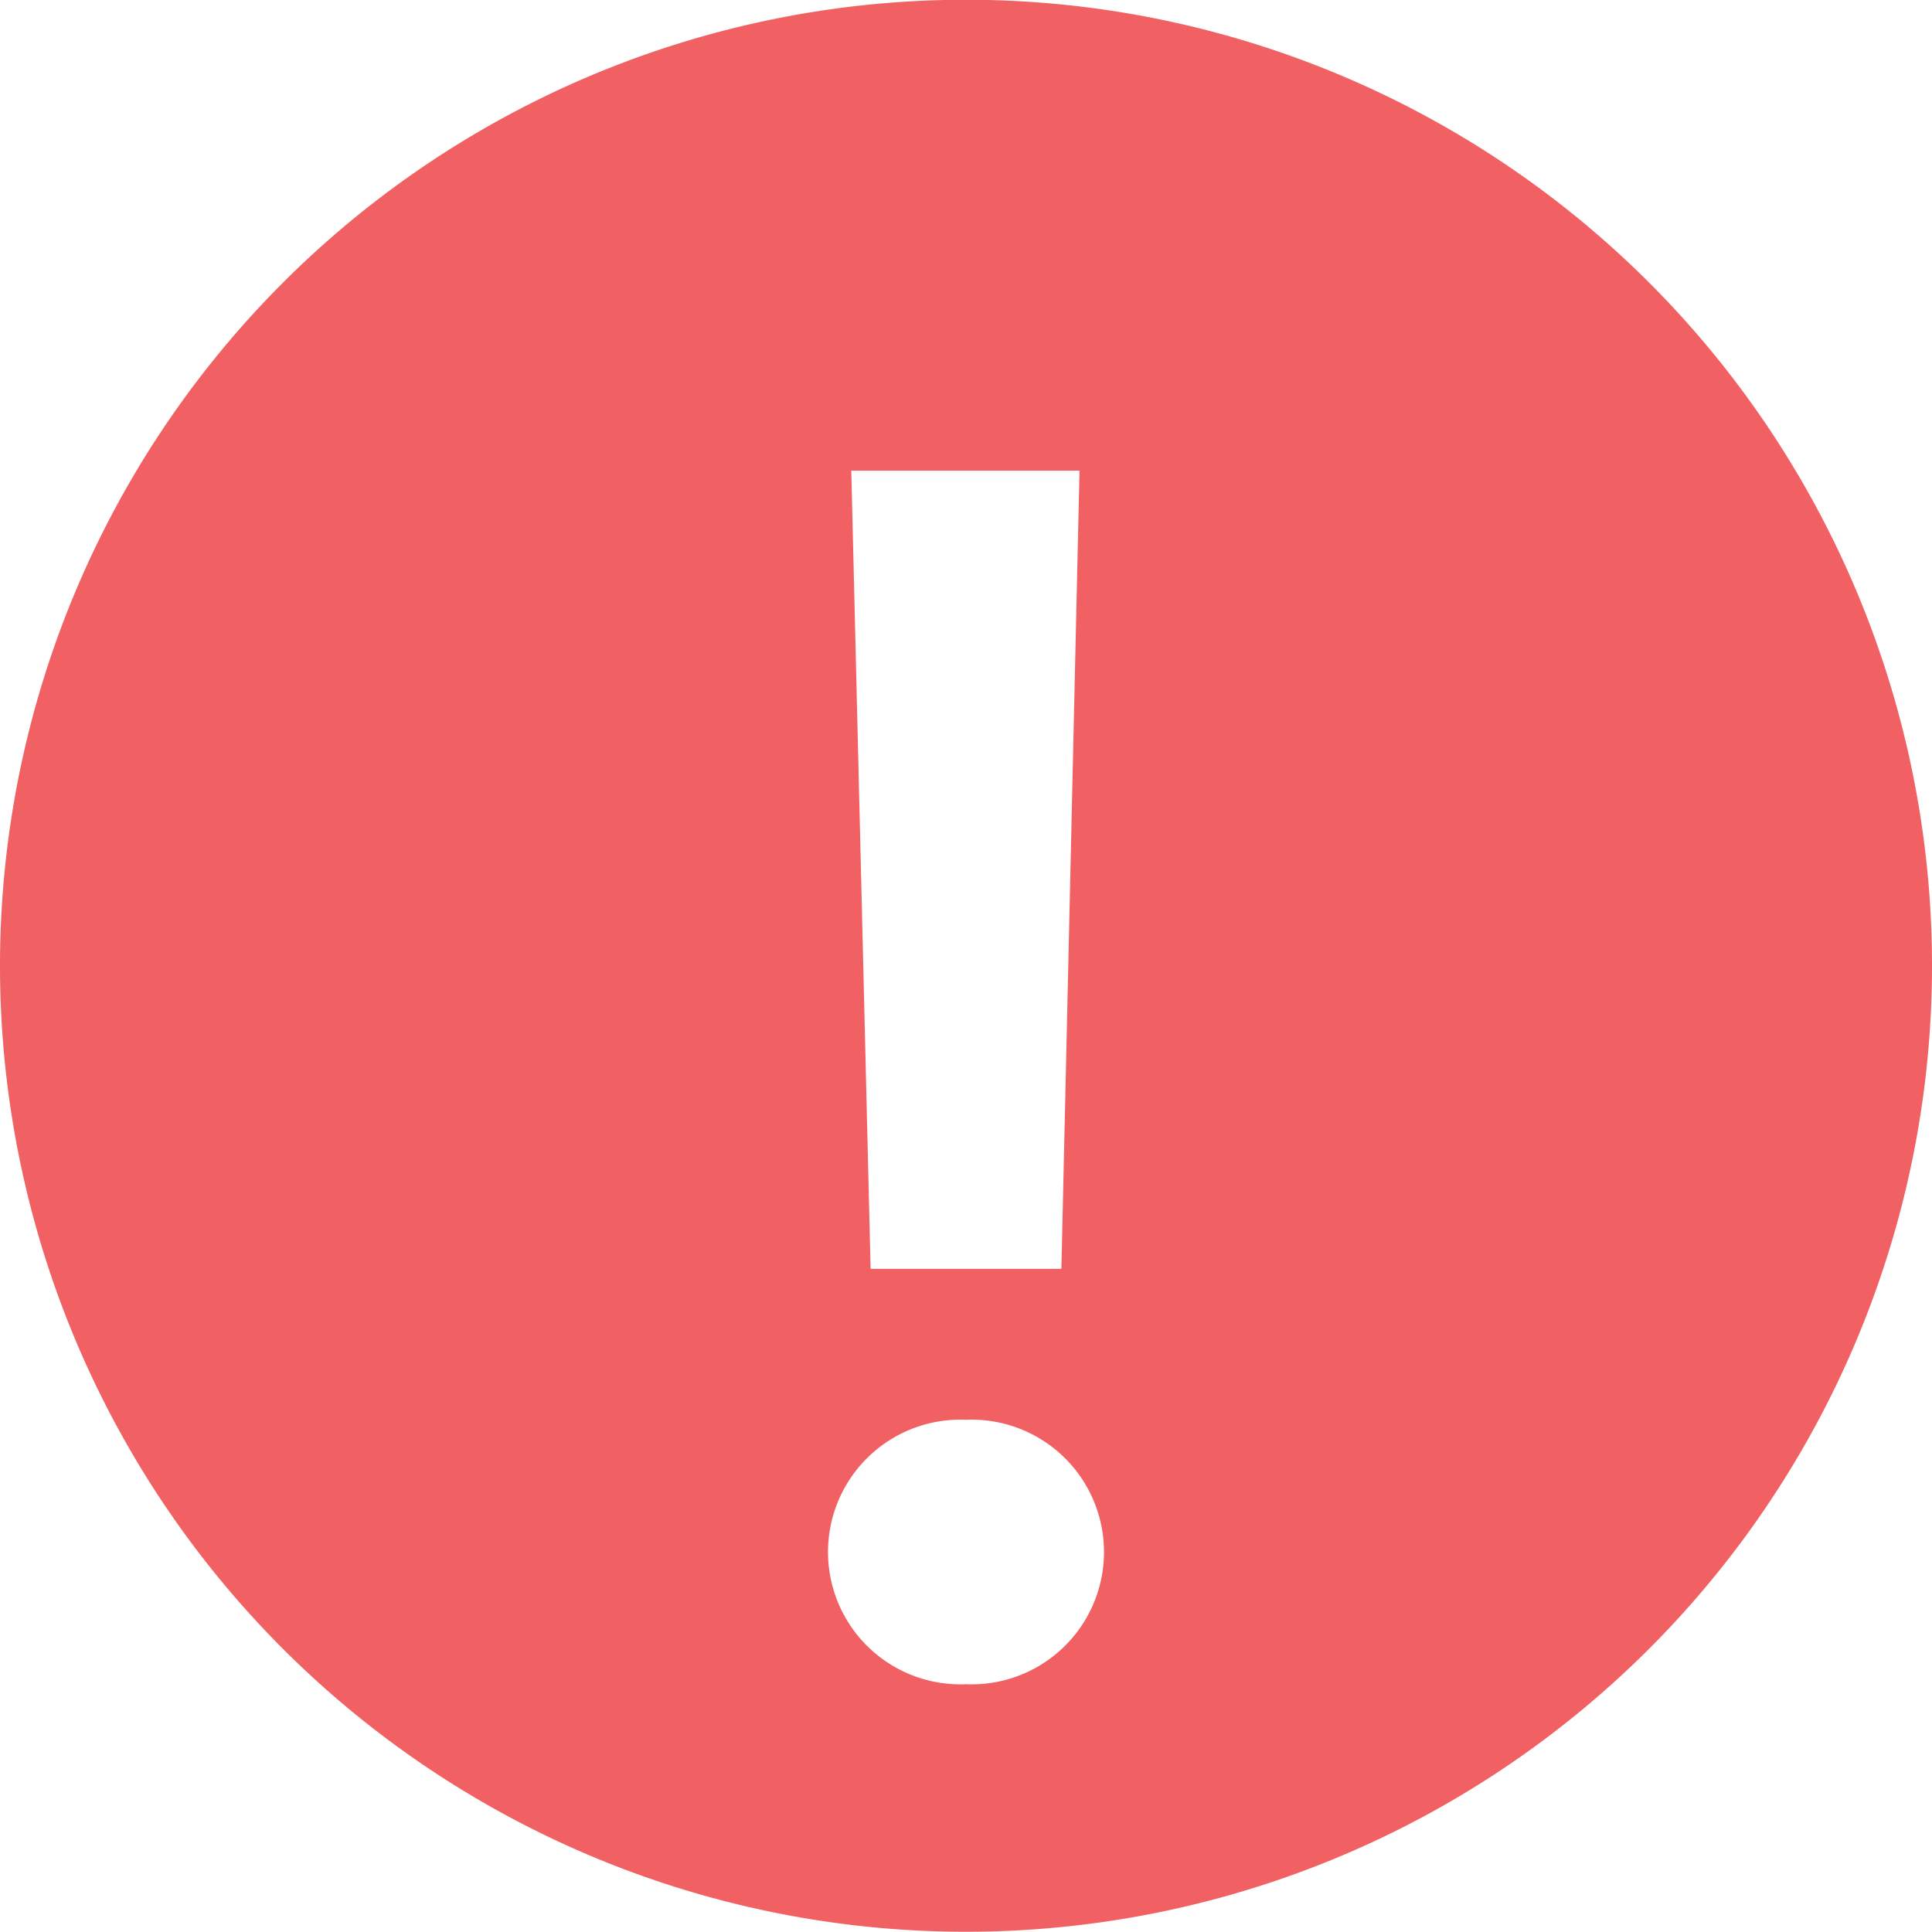 <svg data-name="Layer 1" xmlns="http://www.w3.org/2000/svg" viewBox="0 0 16 16"><path d="M8-.002a8 8 0 1 0 8 8 7.998 7.998 0 0 0-8-8zm.94 3.9l-.15 6.61H7.21l-.16-6.61zM8 13.948a1.096 1.096 0 1 1 0-2.19 1.096 1.096 0 1 1 0 2.19z" fill="#f16062"/></svg>